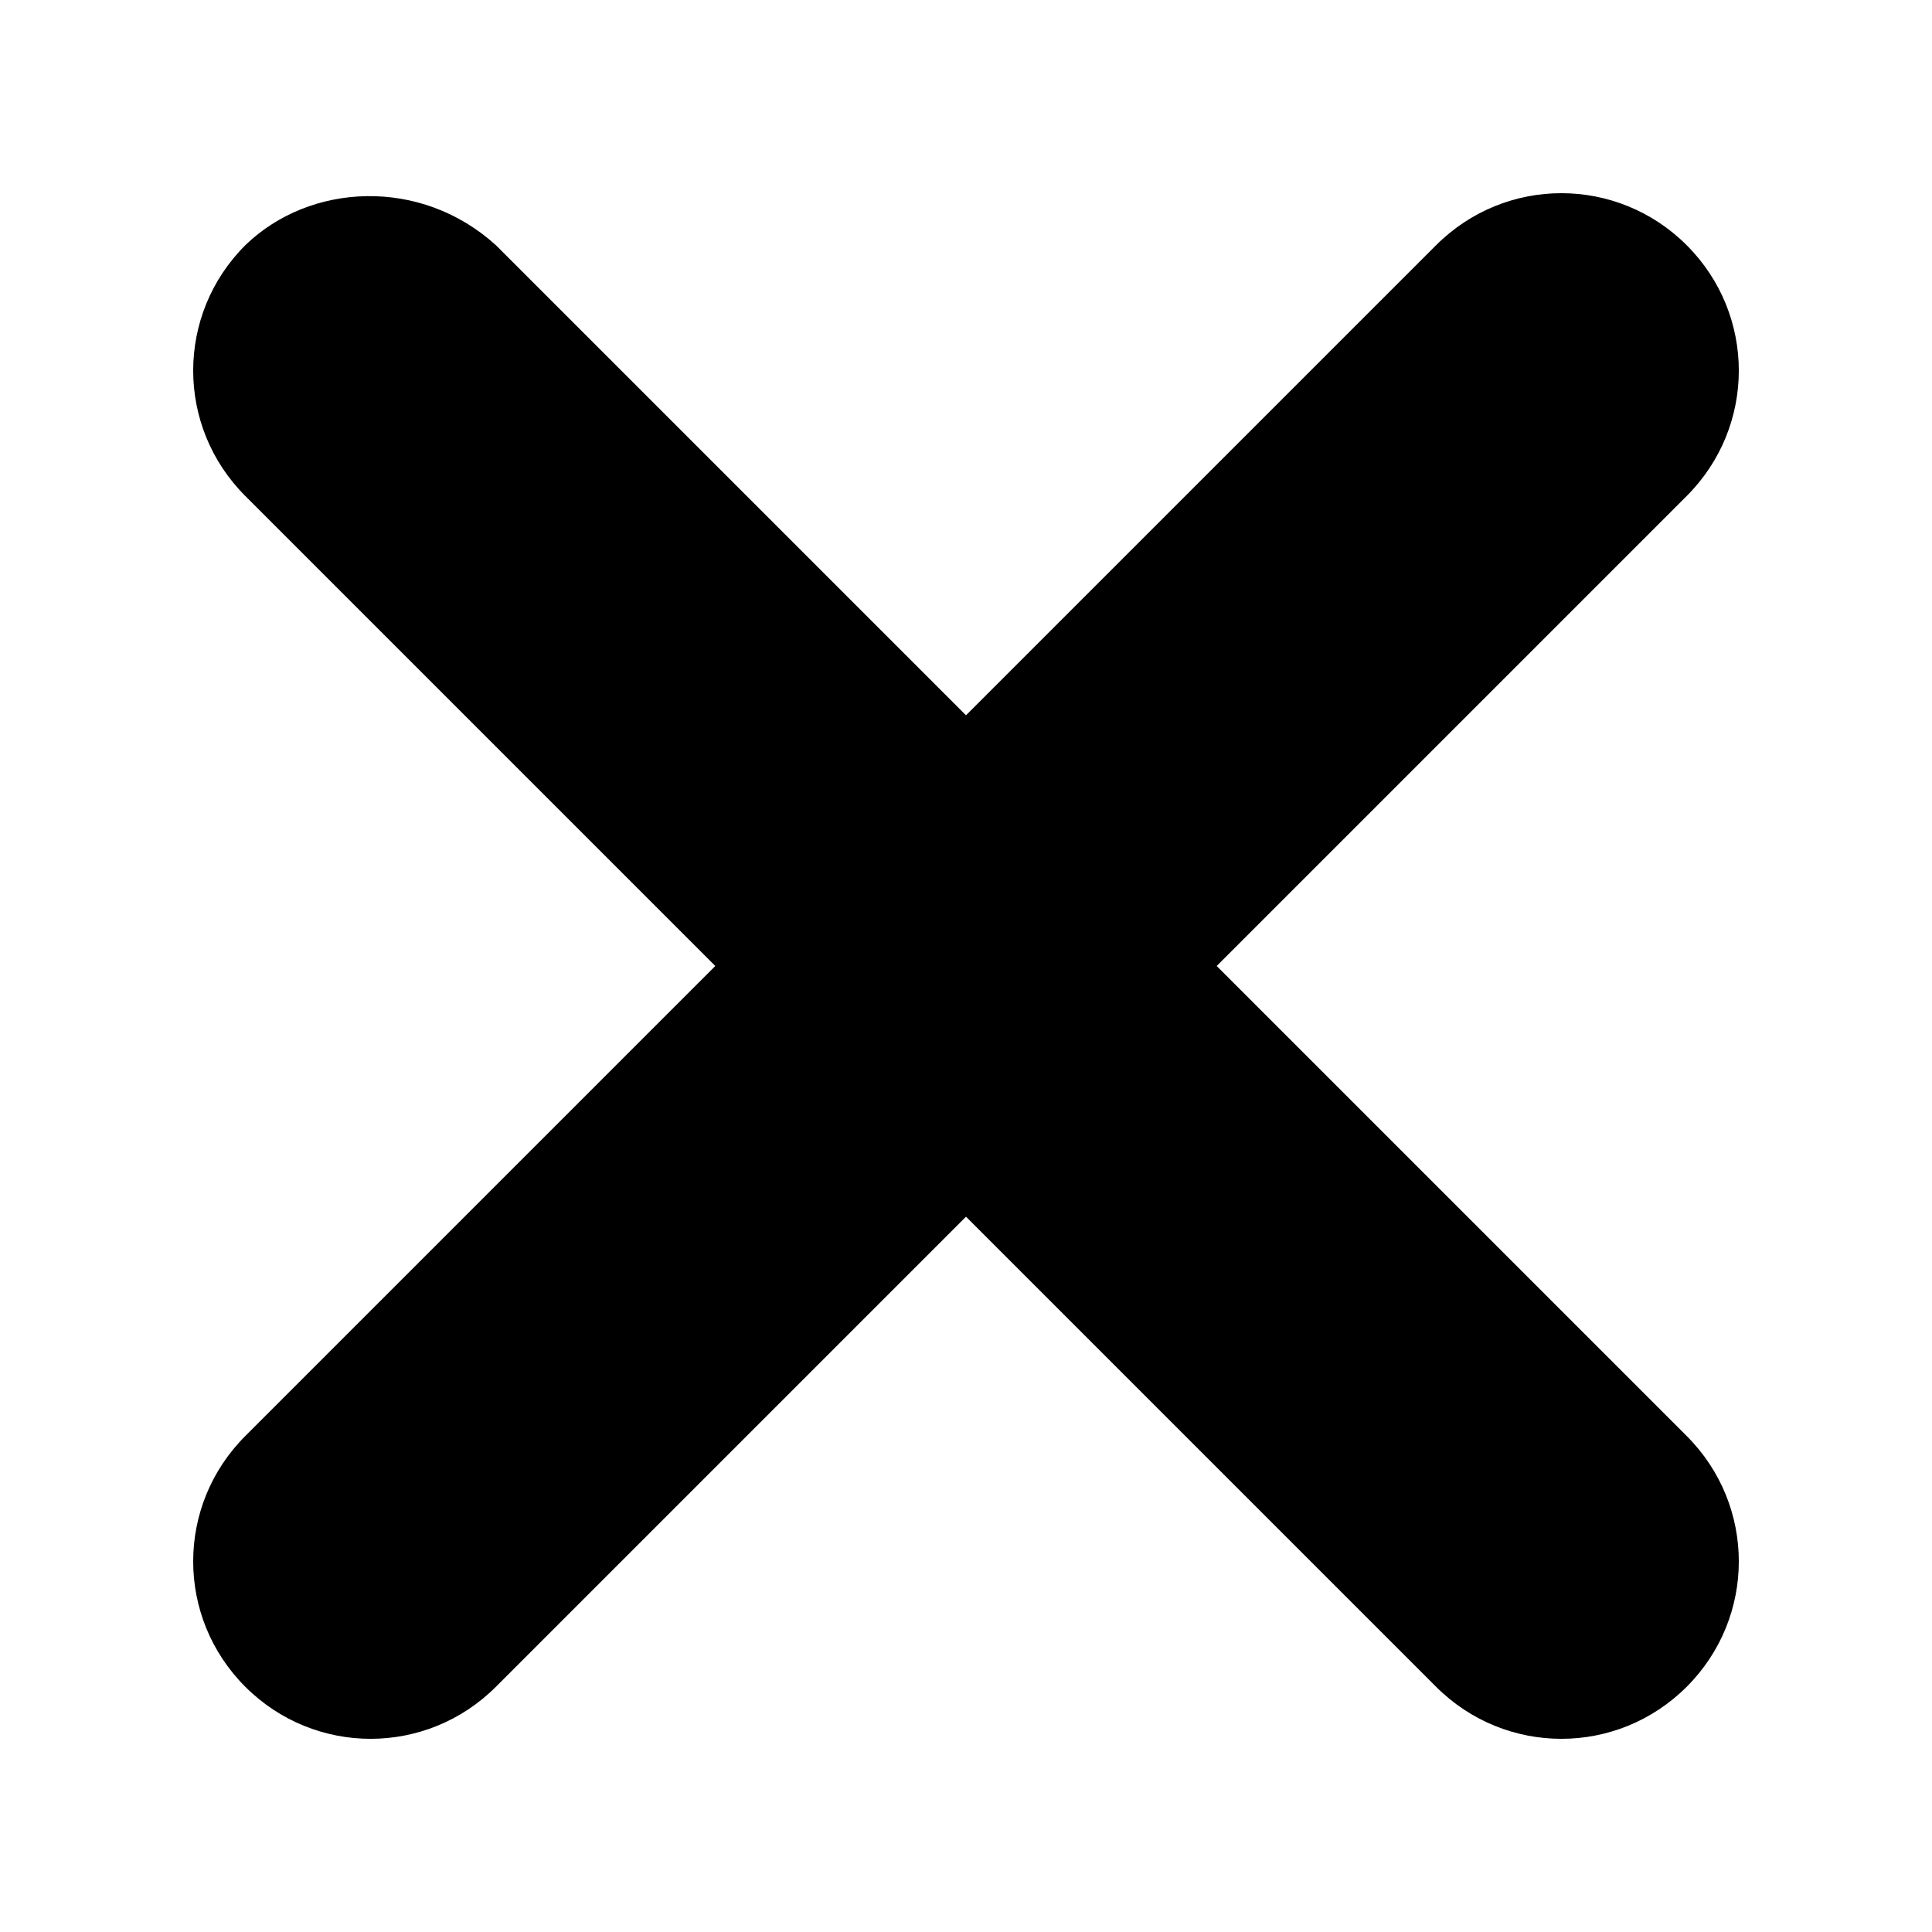 <?xml version="1.0" encoding="UTF-8"?>
<!-- Created with Inkscape (http://www.inkscape.org/) -->
<svg width="170" height="170" version="1.1" viewBox="0 0 44.979 44.979" xmlns="http://www.w3.org/2000/svg">
 <path transform="rotate(225)" d="m-8.075 0c0-2.286-1.841-4.127-4.127-4.127h-15.476v-15.476c0-2.286-1.841-4.127-4.127-4.127s-4.127 1.841-4.127 4.127v15.476h-15.476c-2.286 0-4.127 1.841-4.127 4.127s1.841 4.127 4.127 4.127h15.476v15.476c0 2.286 1.841 4.127 4.127 4.127s4.127-1.841 4.127-4.127v-15.476h15.476c2.361-0.113 4.095-2.031 4.127-4.127z" stroke-width="33.215" style="paint-order:stroke fill markers"/>
</svg>
